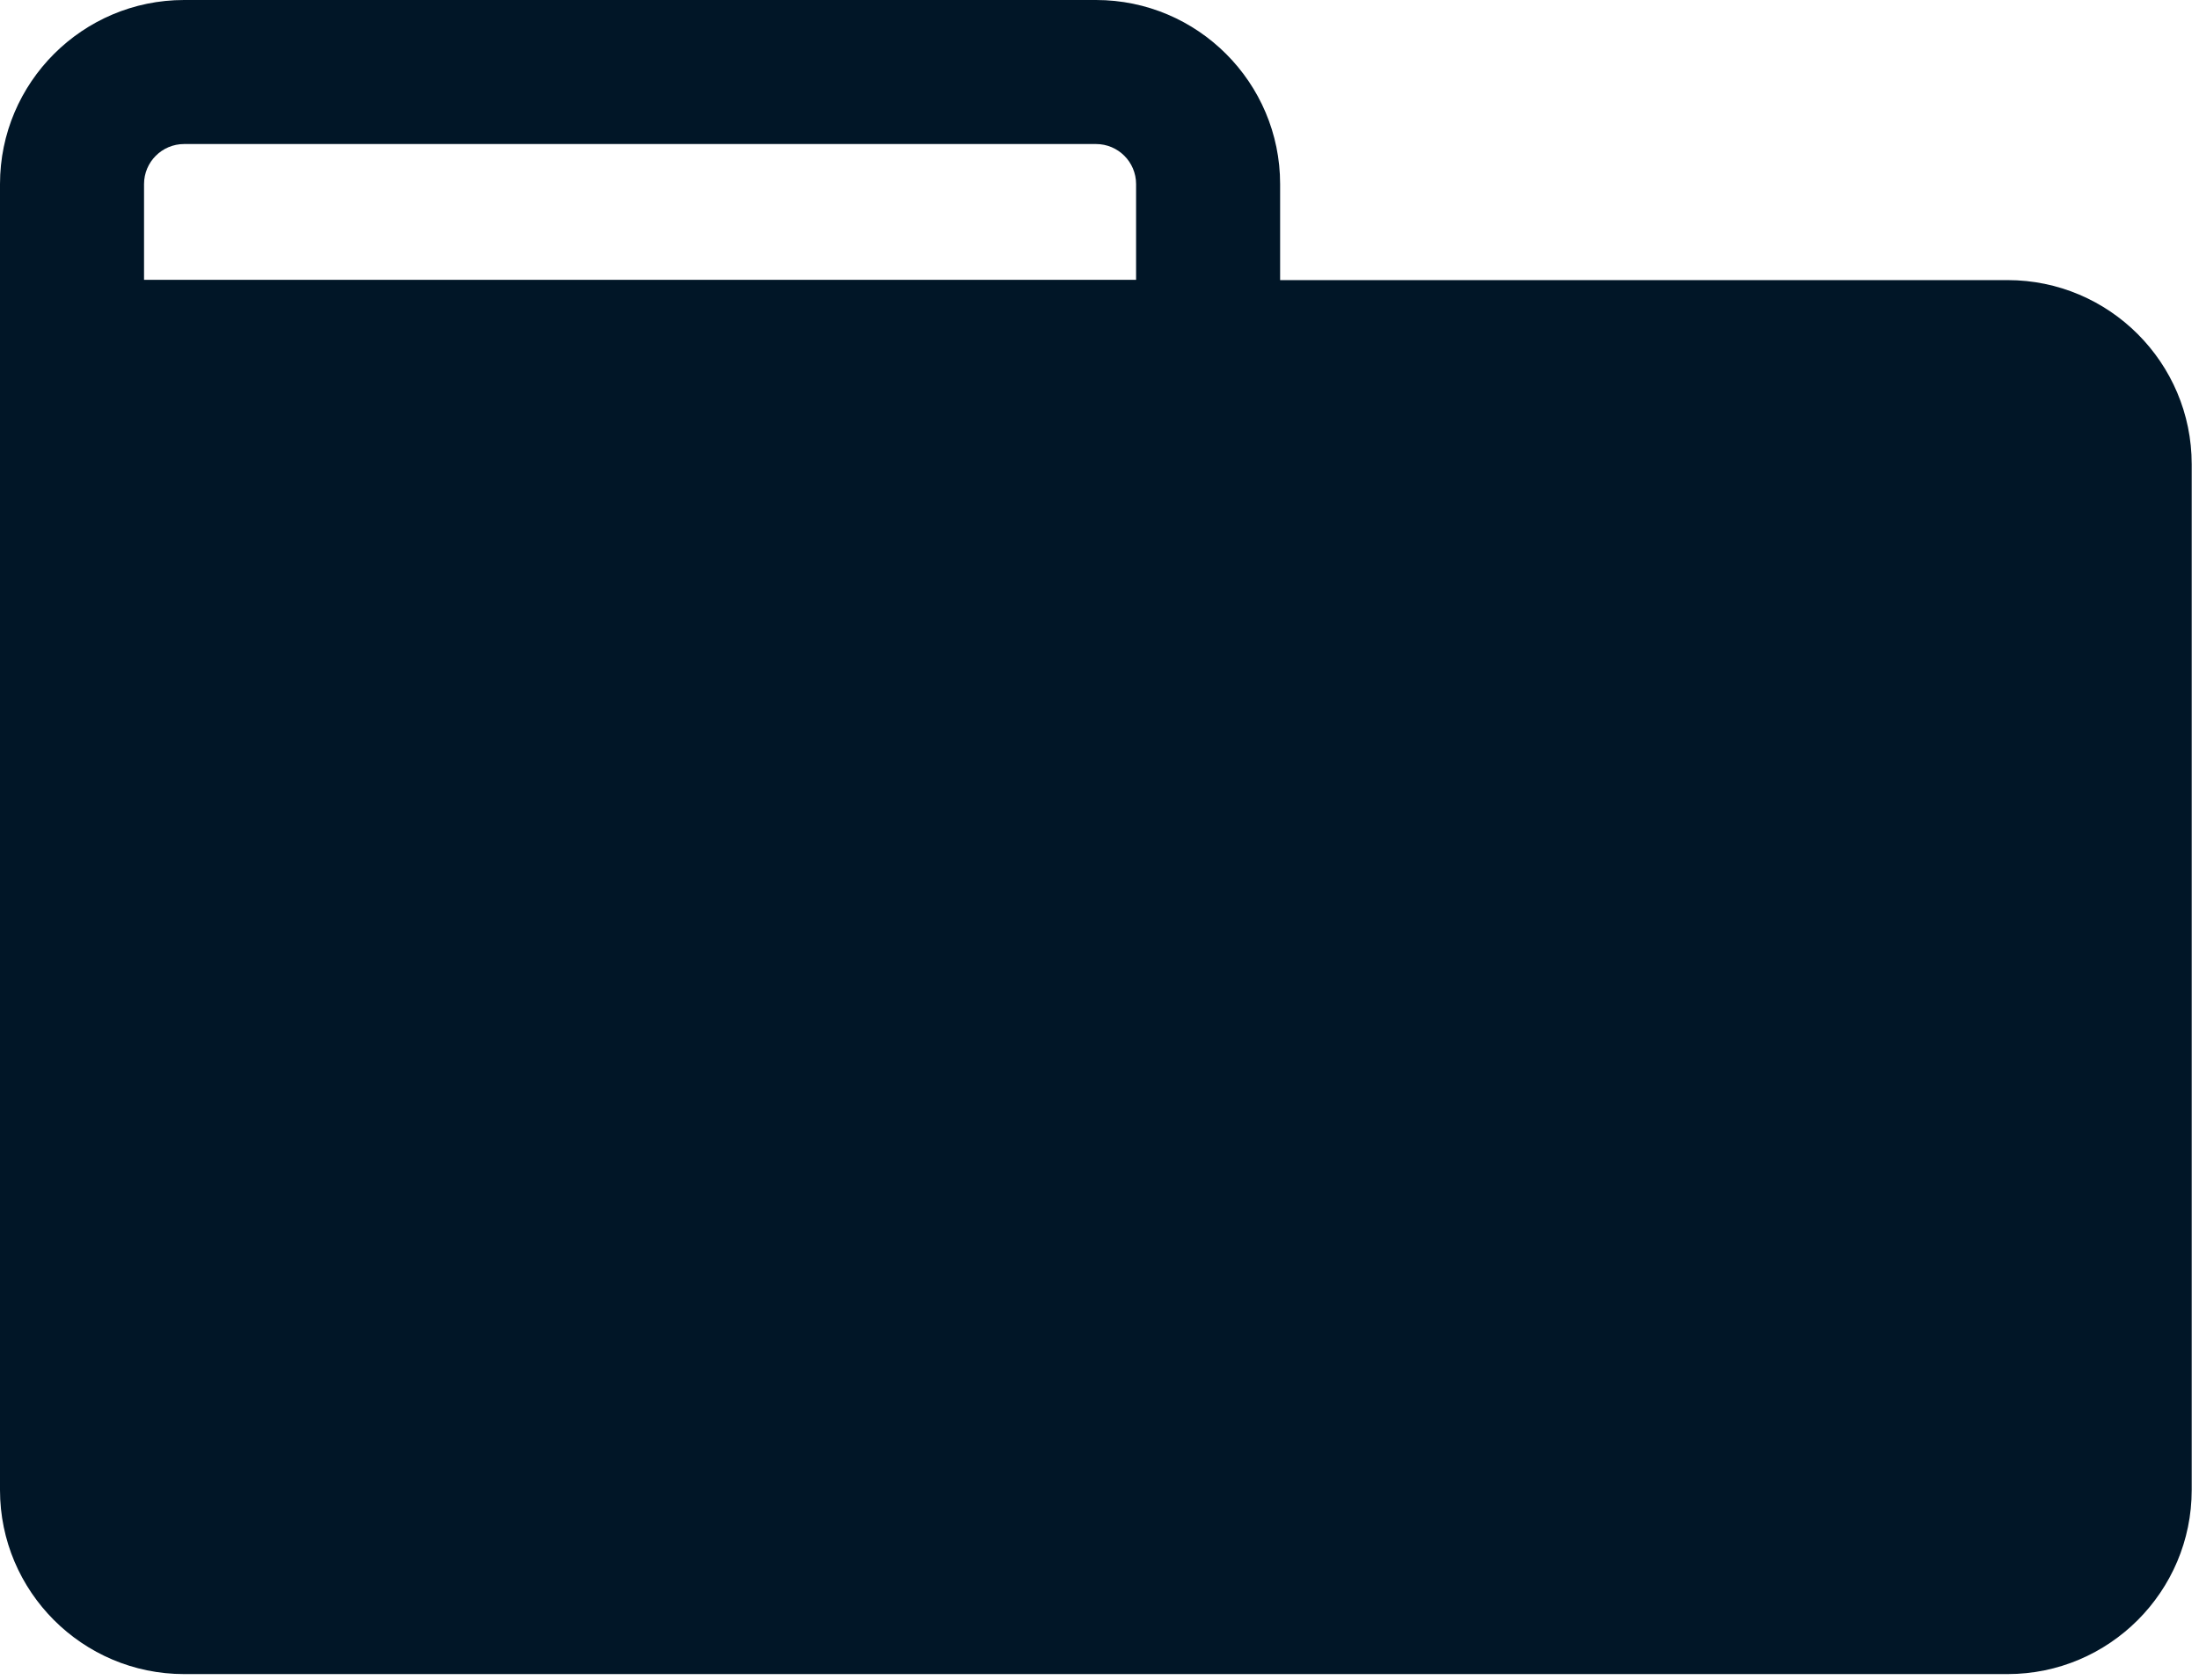 <svg width="229" height="175" viewBox="0 0 229 175" fill="none" xmlns="http://www.w3.org/2000/svg">
<path d="M209.07 29.17H133.31V19.17C133.31 8.6 124.71 0 114.14 0H19.17C8.6 0 0 8.6 0 19.17V155.17C0 165.74 8.6 174.34 19.17 174.34H209.07C219.64 174.34 228.24 165.74 228.24 155.17V48.34C228.24 37.77 219.64 29.17 209.07 29.17ZM19.17 15H114.14C116.44 15 118.31 16.87 118.31 19.17V29.14H15V19.17C15 16.87 16.87 15 19.17 15Z" fill="#011627"/>
</svg>
